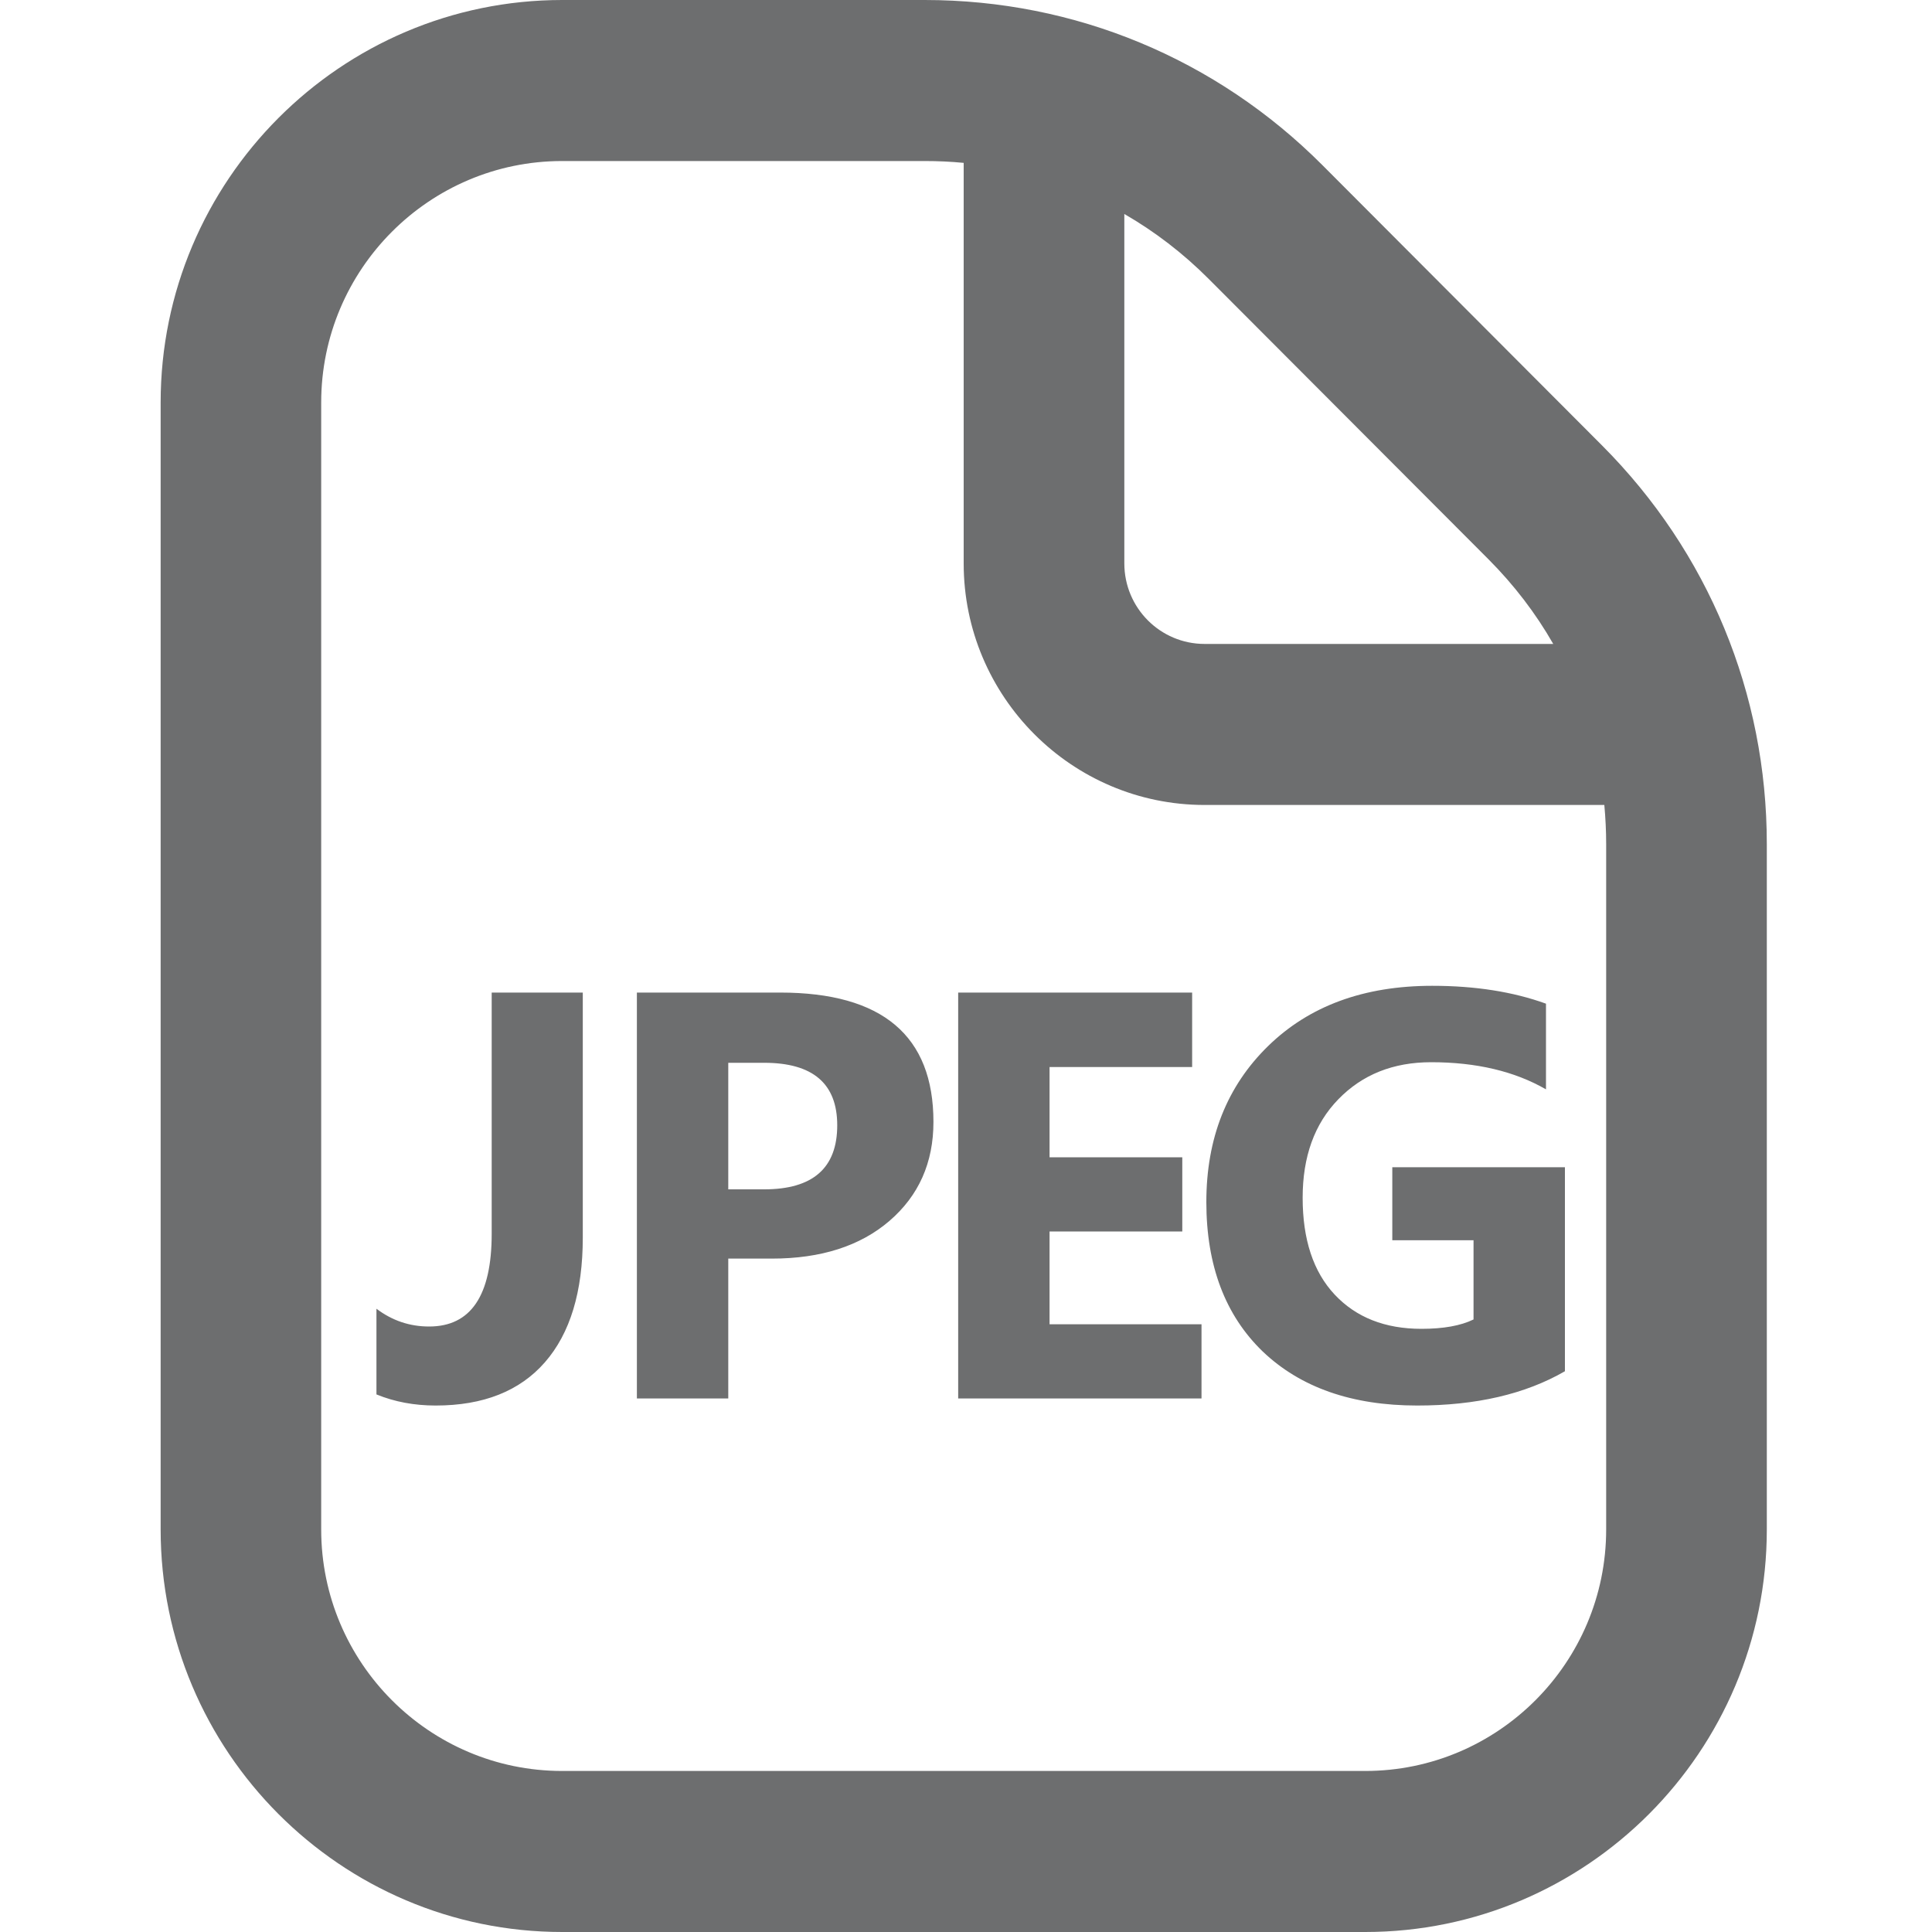 <svg width="20" height="20" viewBox="0 0 20 20" fill="none" xmlns="http://www.w3.org/2000/svg">
<path d="M18.29 8.738V15.833C18.29 18.131 16.425 20 14.133 20H5.82C3.528 20 1.663 18.131 1.663 15.833V4.167C1.663 1.869 3.528 0 5.82 0H9.573C11.128 0 12.59 0.608 13.689 1.709L16.585 4.612C17.684 5.714 18.29 7.179 18.29 8.738ZM12.512 2.887C12.248 2.622 11.954 2.397 11.639 2.215V5.832C11.639 6.293 12.011 6.666 12.47 6.666H16.079C15.898 6.349 15.673 6.055 15.409 5.79L12.512 2.887ZM16.627 8.738C16.627 8.602 16.62 8.467 16.608 8.333H12.47C11.095 8.333 9.976 7.212 9.976 5.833V1.686C9.843 1.673 9.708 1.667 9.573 1.667H5.819C4.444 1.667 3.325 2.788 3.325 4.167V15.833C3.325 17.212 4.444 18.333 5.819 18.333H14.133C15.508 18.333 16.627 17.212 16.627 15.833V8.738Z" fill="#6D6E6F"/>
<path d="M6.033 12.81C6.033 13.372 5.902 13.803 5.641 14.102C5.381 14.4 5.004 14.55 4.51 14.55C4.289 14.55 4.085 14.512 3.897 14.435V13.548C4.06 13.671 4.241 13.732 4.442 13.732C4.874 13.732 5.09 13.412 5.09 12.771V10.275H6.033V12.81ZM7.539 13.029V14.477H6.593V10.275H8.076C9.134 10.275 9.663 10.722 9.663 11.614C9.663 12.036 9.511 12.378 9.206 12.64C8.904 12.899 8.498 13.029 7.991 13.029H7.539ZM7.539 11.002V12.312H7.911C8.415 12.312 8.667 12.091 8.667 11.649C8.667 11.218 8.415 11.002 7.911 11.002H7.539ZM12.438 14.477H9.919V10.275H12.341V11.046H10.865V11.98H12.239V12.748H10.865V13.709H12.438V14.477ZM16.2 14.195C15.79 14.432 15.28 14.55 14.671 14.55C13.995 14.55 13.462 14.363 13.071 13.99C12.683 13.615 12.488 13.1 12.488 12.443C12.488 11.783 12.701 11.245 13.127 10.829C13.553 10.413 14.119 10.205 14.826 10.205C15.272 10.205 15.664 10.267 16.004 10.39V11.277C15.68 11.09 15.283 10.996 14.815 10.996C14.422 10.996 14.102 11.124 13.854 11.38C13.607 11.634 13.485 11.974 13.485 12.399C13.485 12.831 13.595 13.165 13.816 13.401C14.038 13.638 14.338 13.756 14.715 13.756C14.941 13.756 15.121 13.724 15.254 13.659V12.839H14.413V12.083H16.2V14.195Z" fill="#6D6E6F"/>
</svg>
